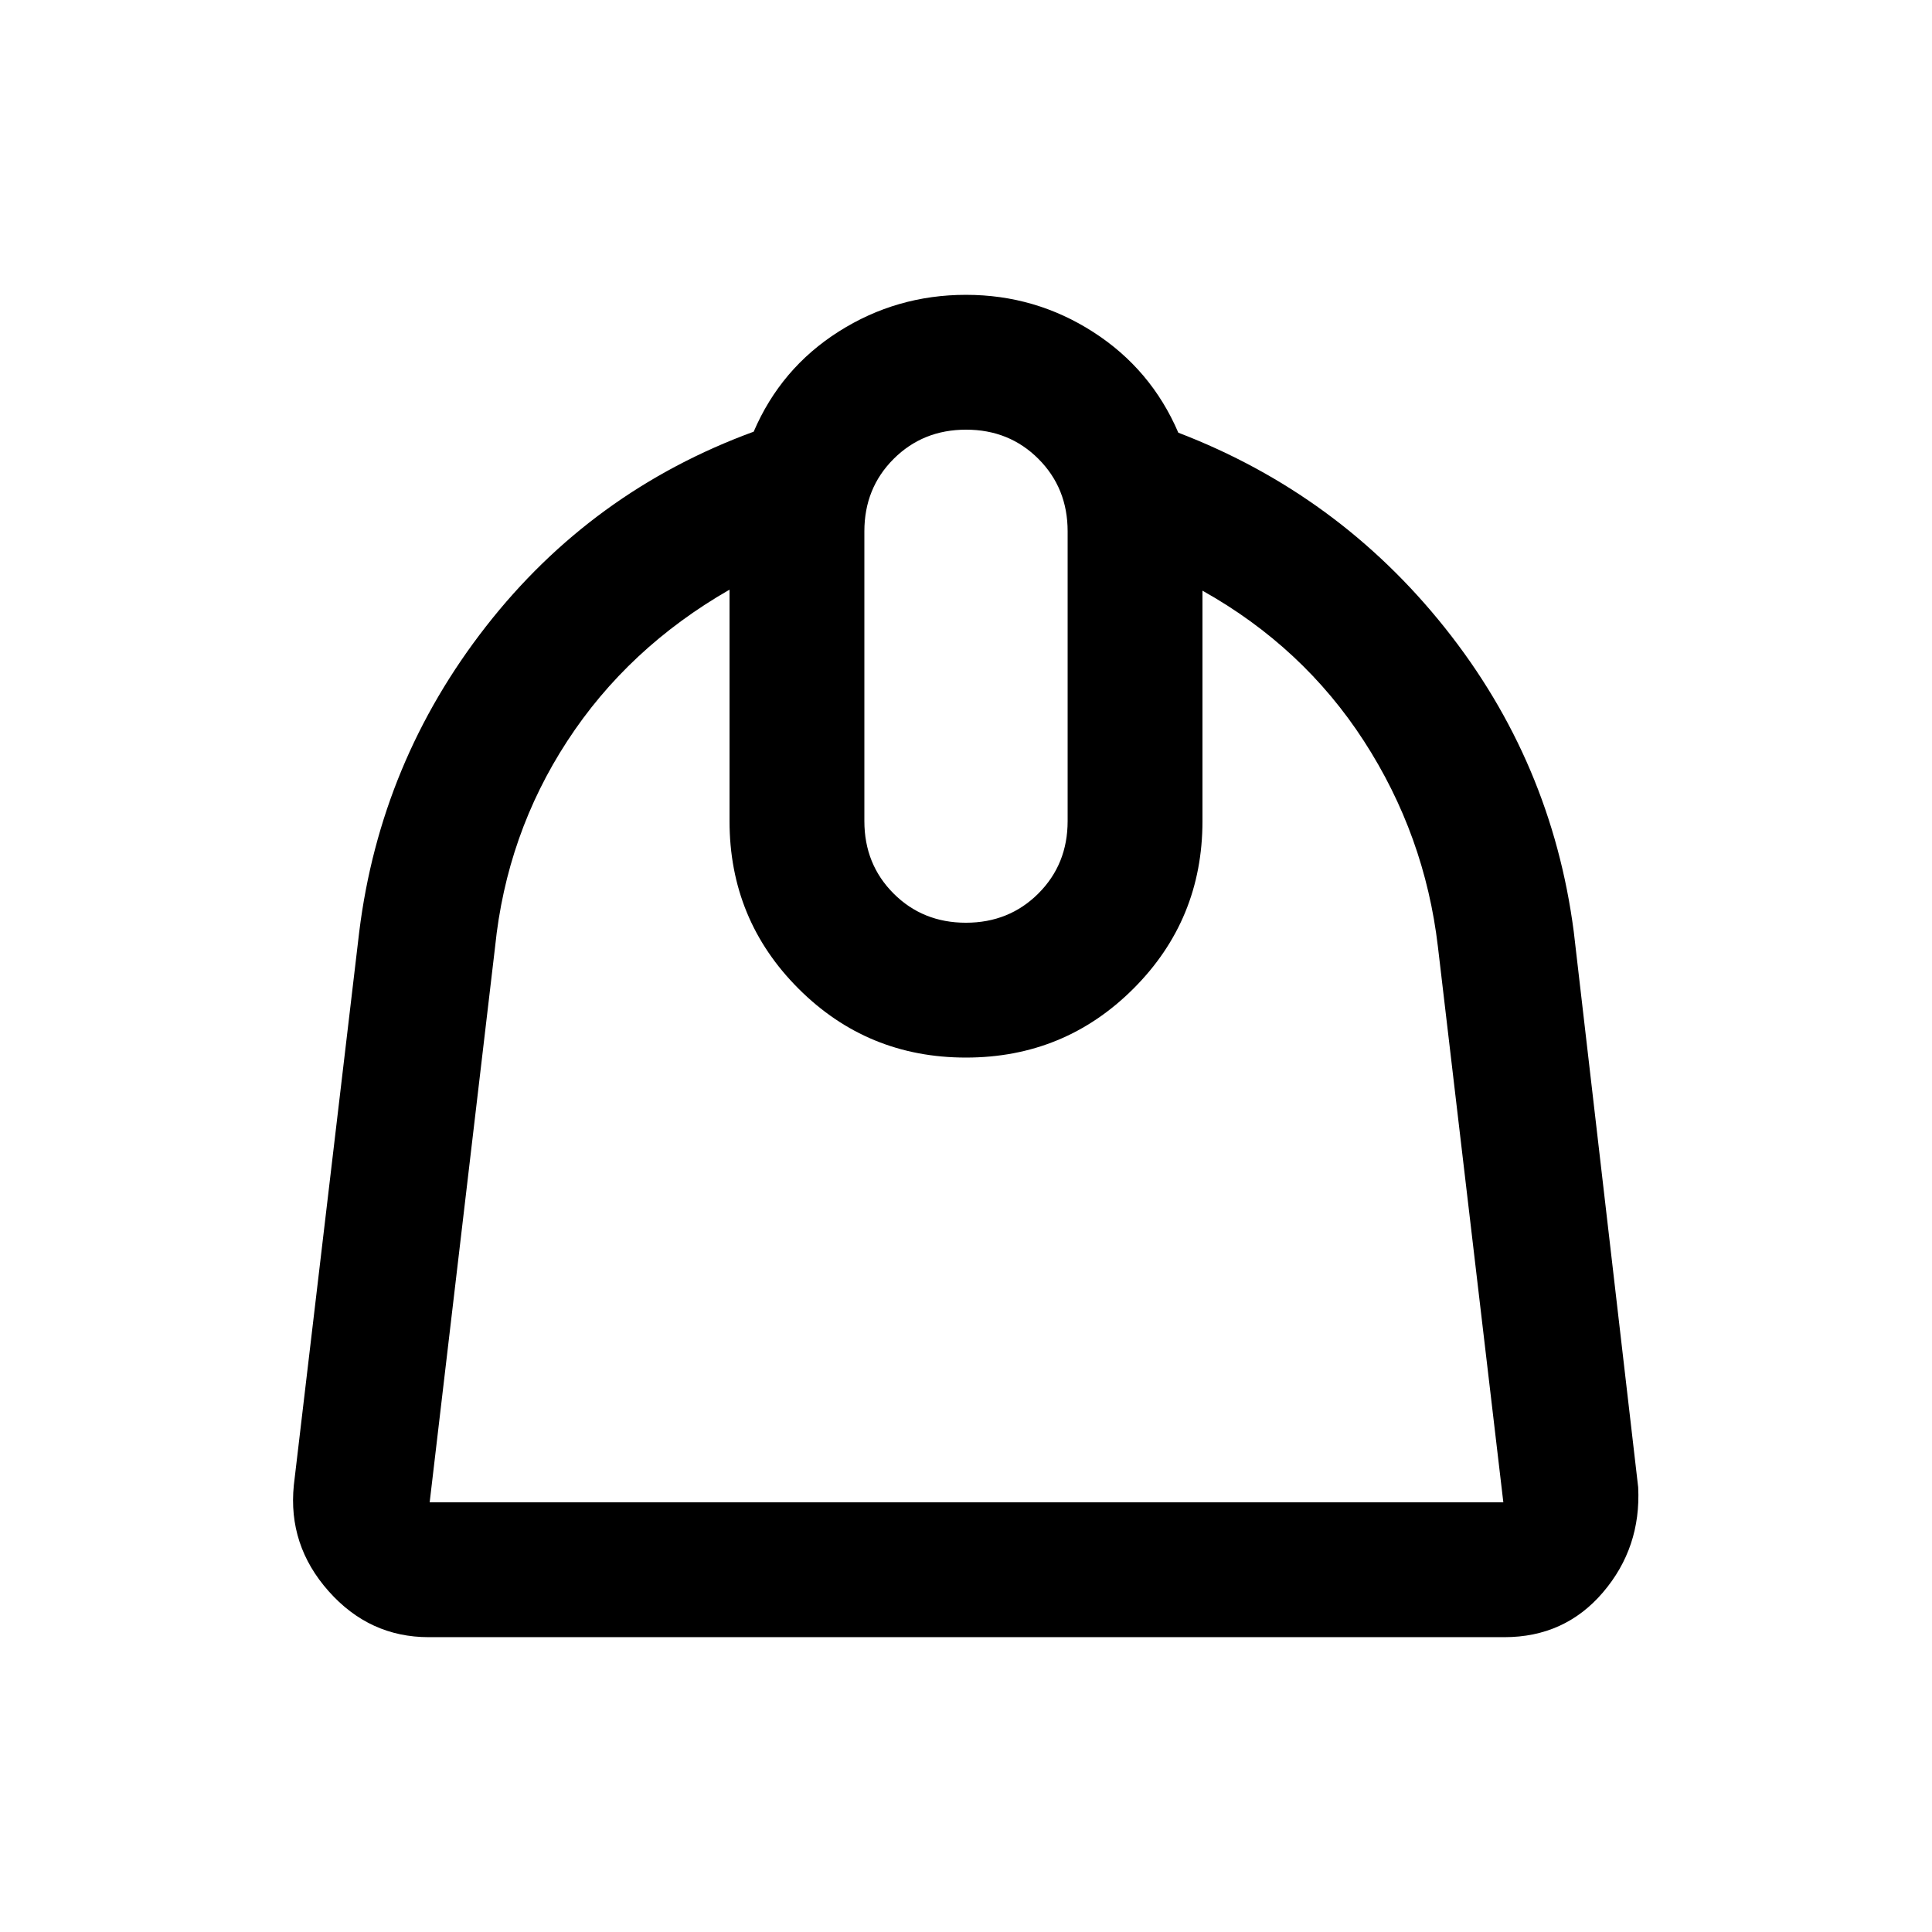 <svg xmlns="http://www.w3.org/2000/svg" height="20" viewBox="0 -960 960 960" width="20"><path d="M362.5-667q-50.5 29-80.64 75.25Q251.71-545.5 246-489.5l-32.5 276H747l-32.5-276Q708-545 677.75-591.75T597.5-666.5V-552q0 48.96-34.28 83.23t-83.25 34.27q-48.97 0-83.22-34.27T362.5-552v-115Zm117.46 165.5q21.44 0 35.99-14.52T530.5-552v-144q0-21.46-14.51-35.98-14.5-14.52-35.95-14.52-21.44 0-35.99 14.52T429.5-696v144q0 21.46 14.51 35.98 14.5 14.52 35.95 14.52ZM213-146.5q-29.44 0-49.72-22.86Q143-192.21 146-222l32.5-275q10.5-84.5 63-151.75t133-96.75q13.5-31.5 42.25-49.75T480-813.5q34.5 0 63.25 18.5t42.25 50Q665-714.5 718-648t64 151l32 276q1.5 30-17.5 52.25t-49 22.25H213Z"/></svg>